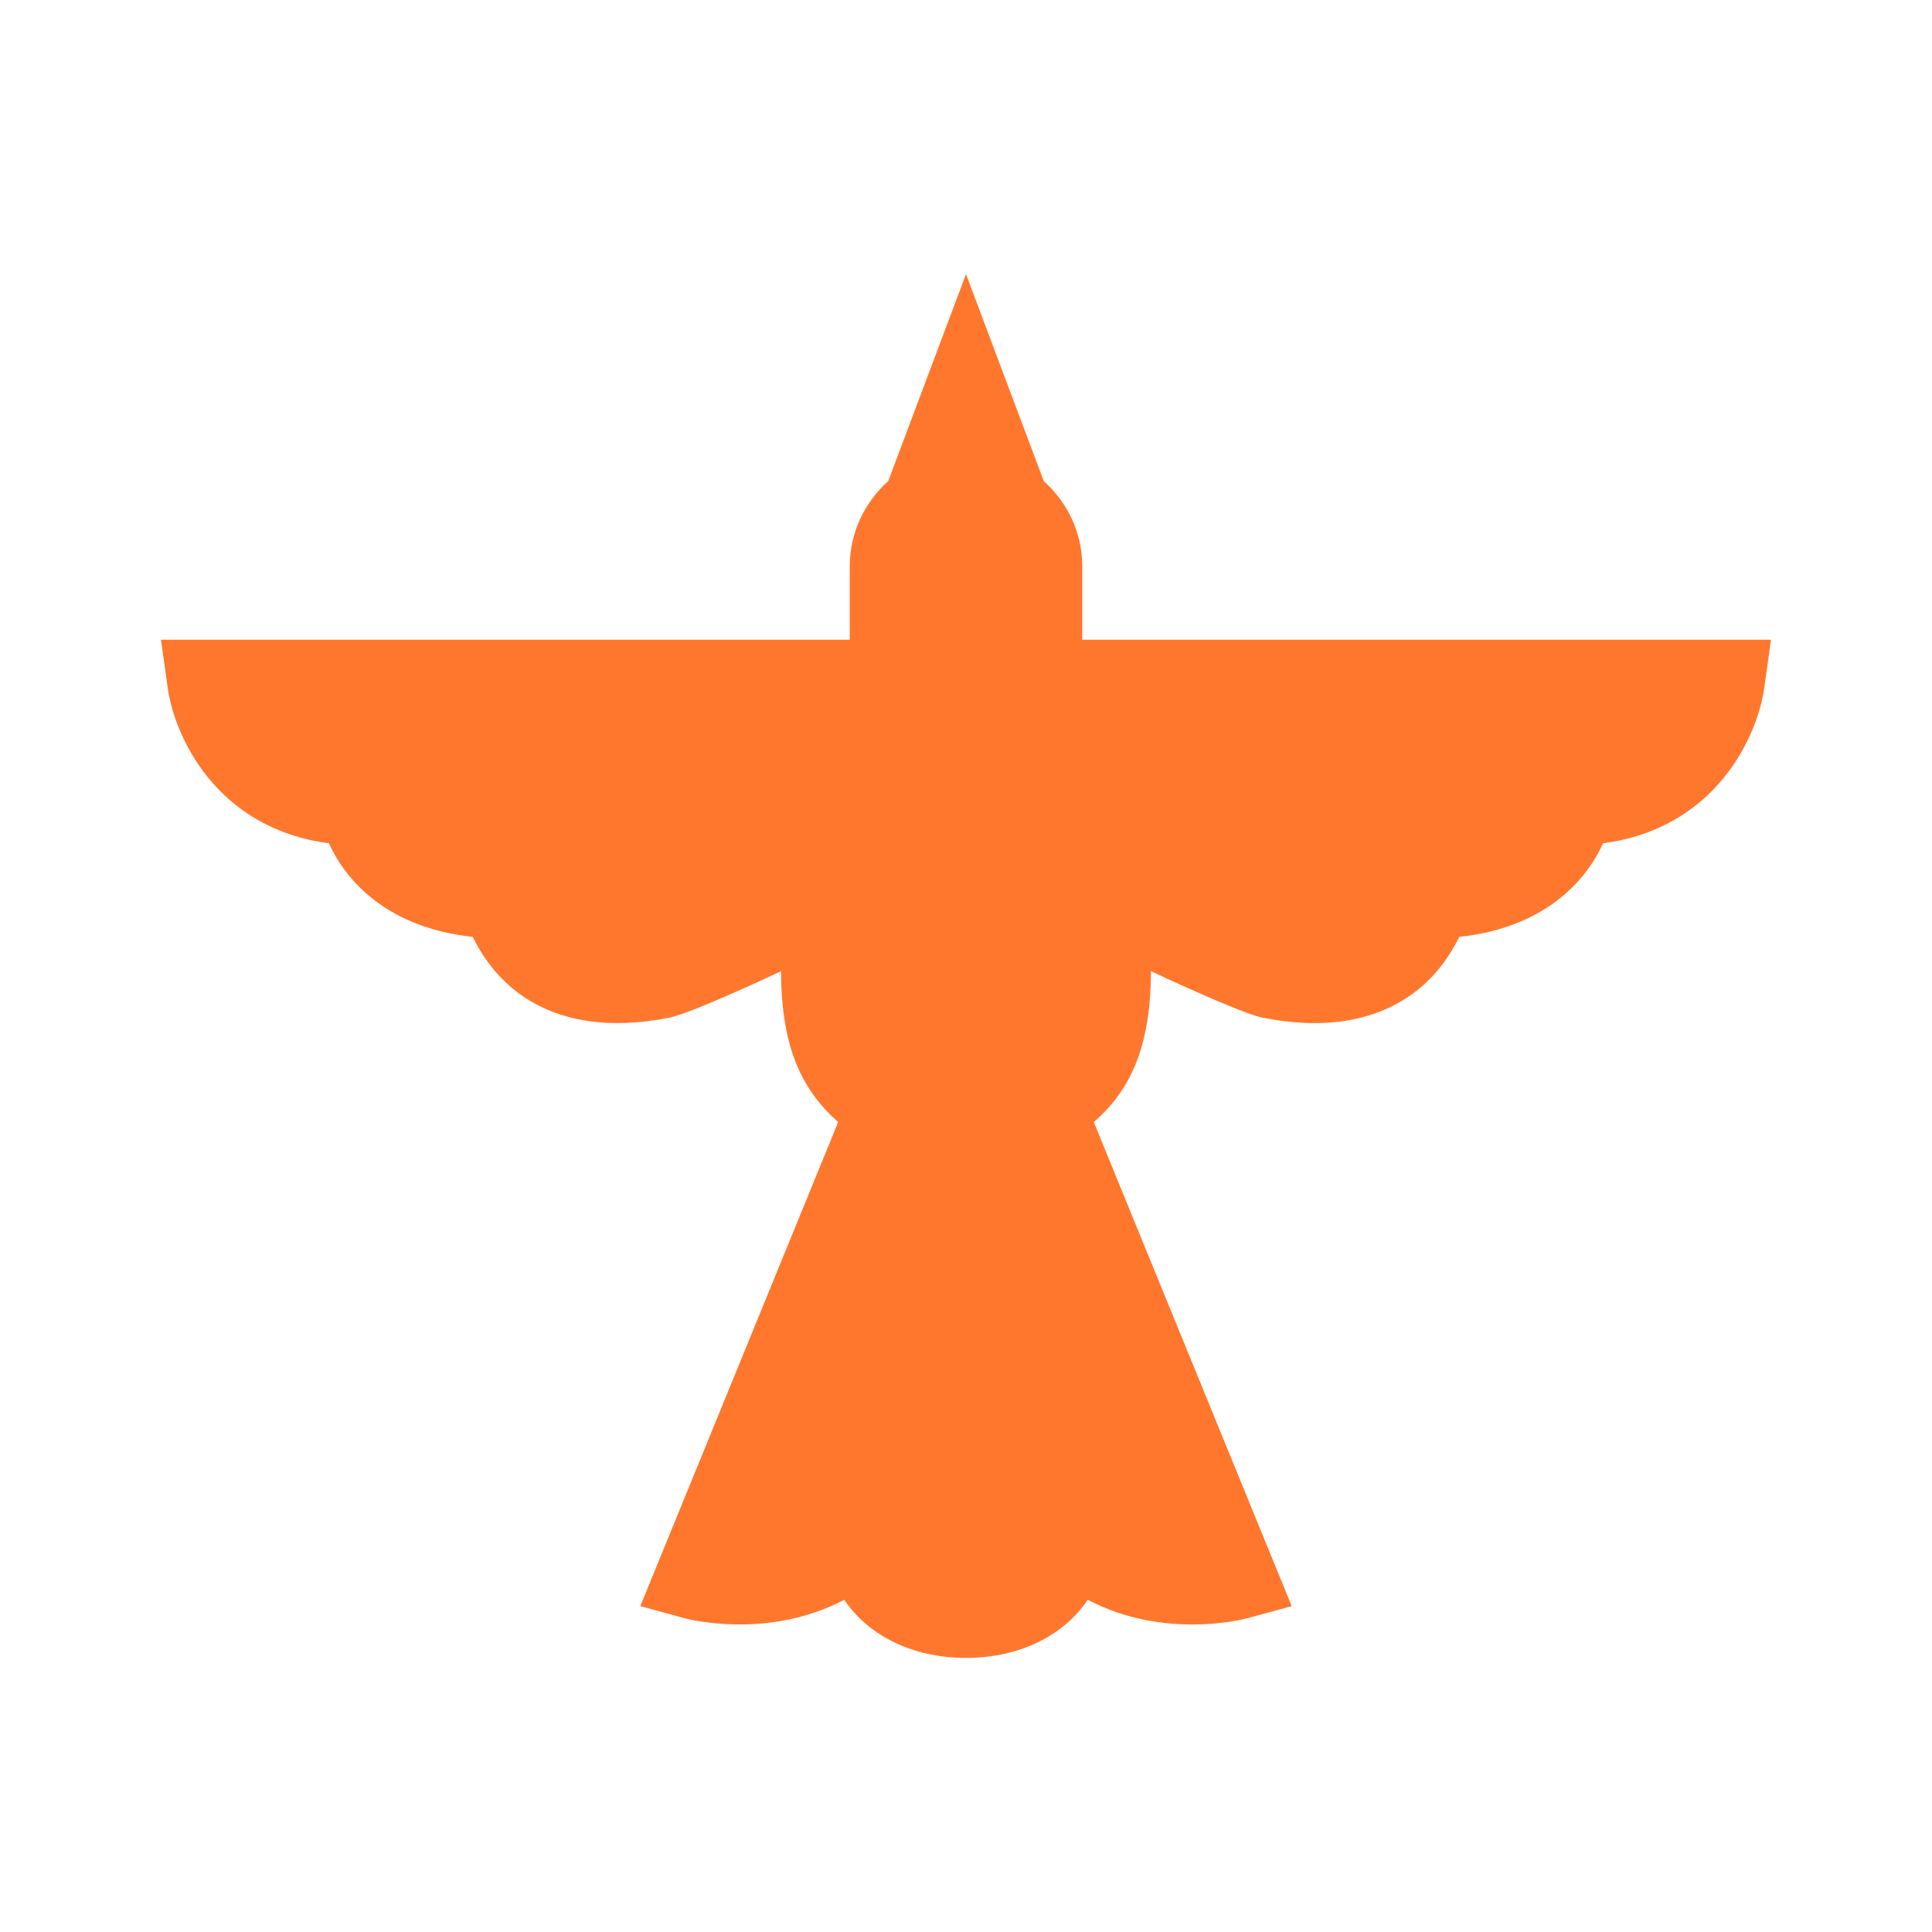 <svg width="24" height="24" viewBox="0 0 24 24" fill="none" xmlns="http://www.w3.org/2000/svg">
<path d="M13.444 7.947V7.034C13.444 6.613 13.257 6.238 12.966 5.976L12 3.405L11.034 5.976C10.743 6.238 10.556 6.613 10.556 7.034V7.947H2L2.08 8.519C2.16 9.151 2.692 10.294 4.086 10.475C4.307 10.966 4.838 11.528 5.872 11.638C5.982 11.859 6.162 12.14 6.473 12.36C6.945 12.691 7.567 12.791 8.319 12.641C8.61 12.581 9.703 12.064 9.703 12.064C9.703 13.051 9.988 13.562 10.412 13.939L7.954 19.952L8.501 20.101C8.55 20.115 9.537 20.372 10.488 19.873C10.784 20.315 11.332 20.595 12 20.595C12.668 20.595 13.216 20.315 13.512 19.873C14.462 20.373 15.449 20.115 15.499 20.101L16.046 19.952L13.588 13.94C14.012 13.566 14.297 13.051 14.297 12.064C14.297 12.064 15.399 12.583 15.681 12.641C16.433 12.792 17.055 12.691 17.527 12.36C17.838 12.14 18.018 11.859 18.128 11.638C19.162 11.528 19.693 10.966 19.914 10.475C21.308 10.294 21.84 9.151 21.92 8.519L22 7.947H13.444Z" fill="#FF772D"/>
</svg>
